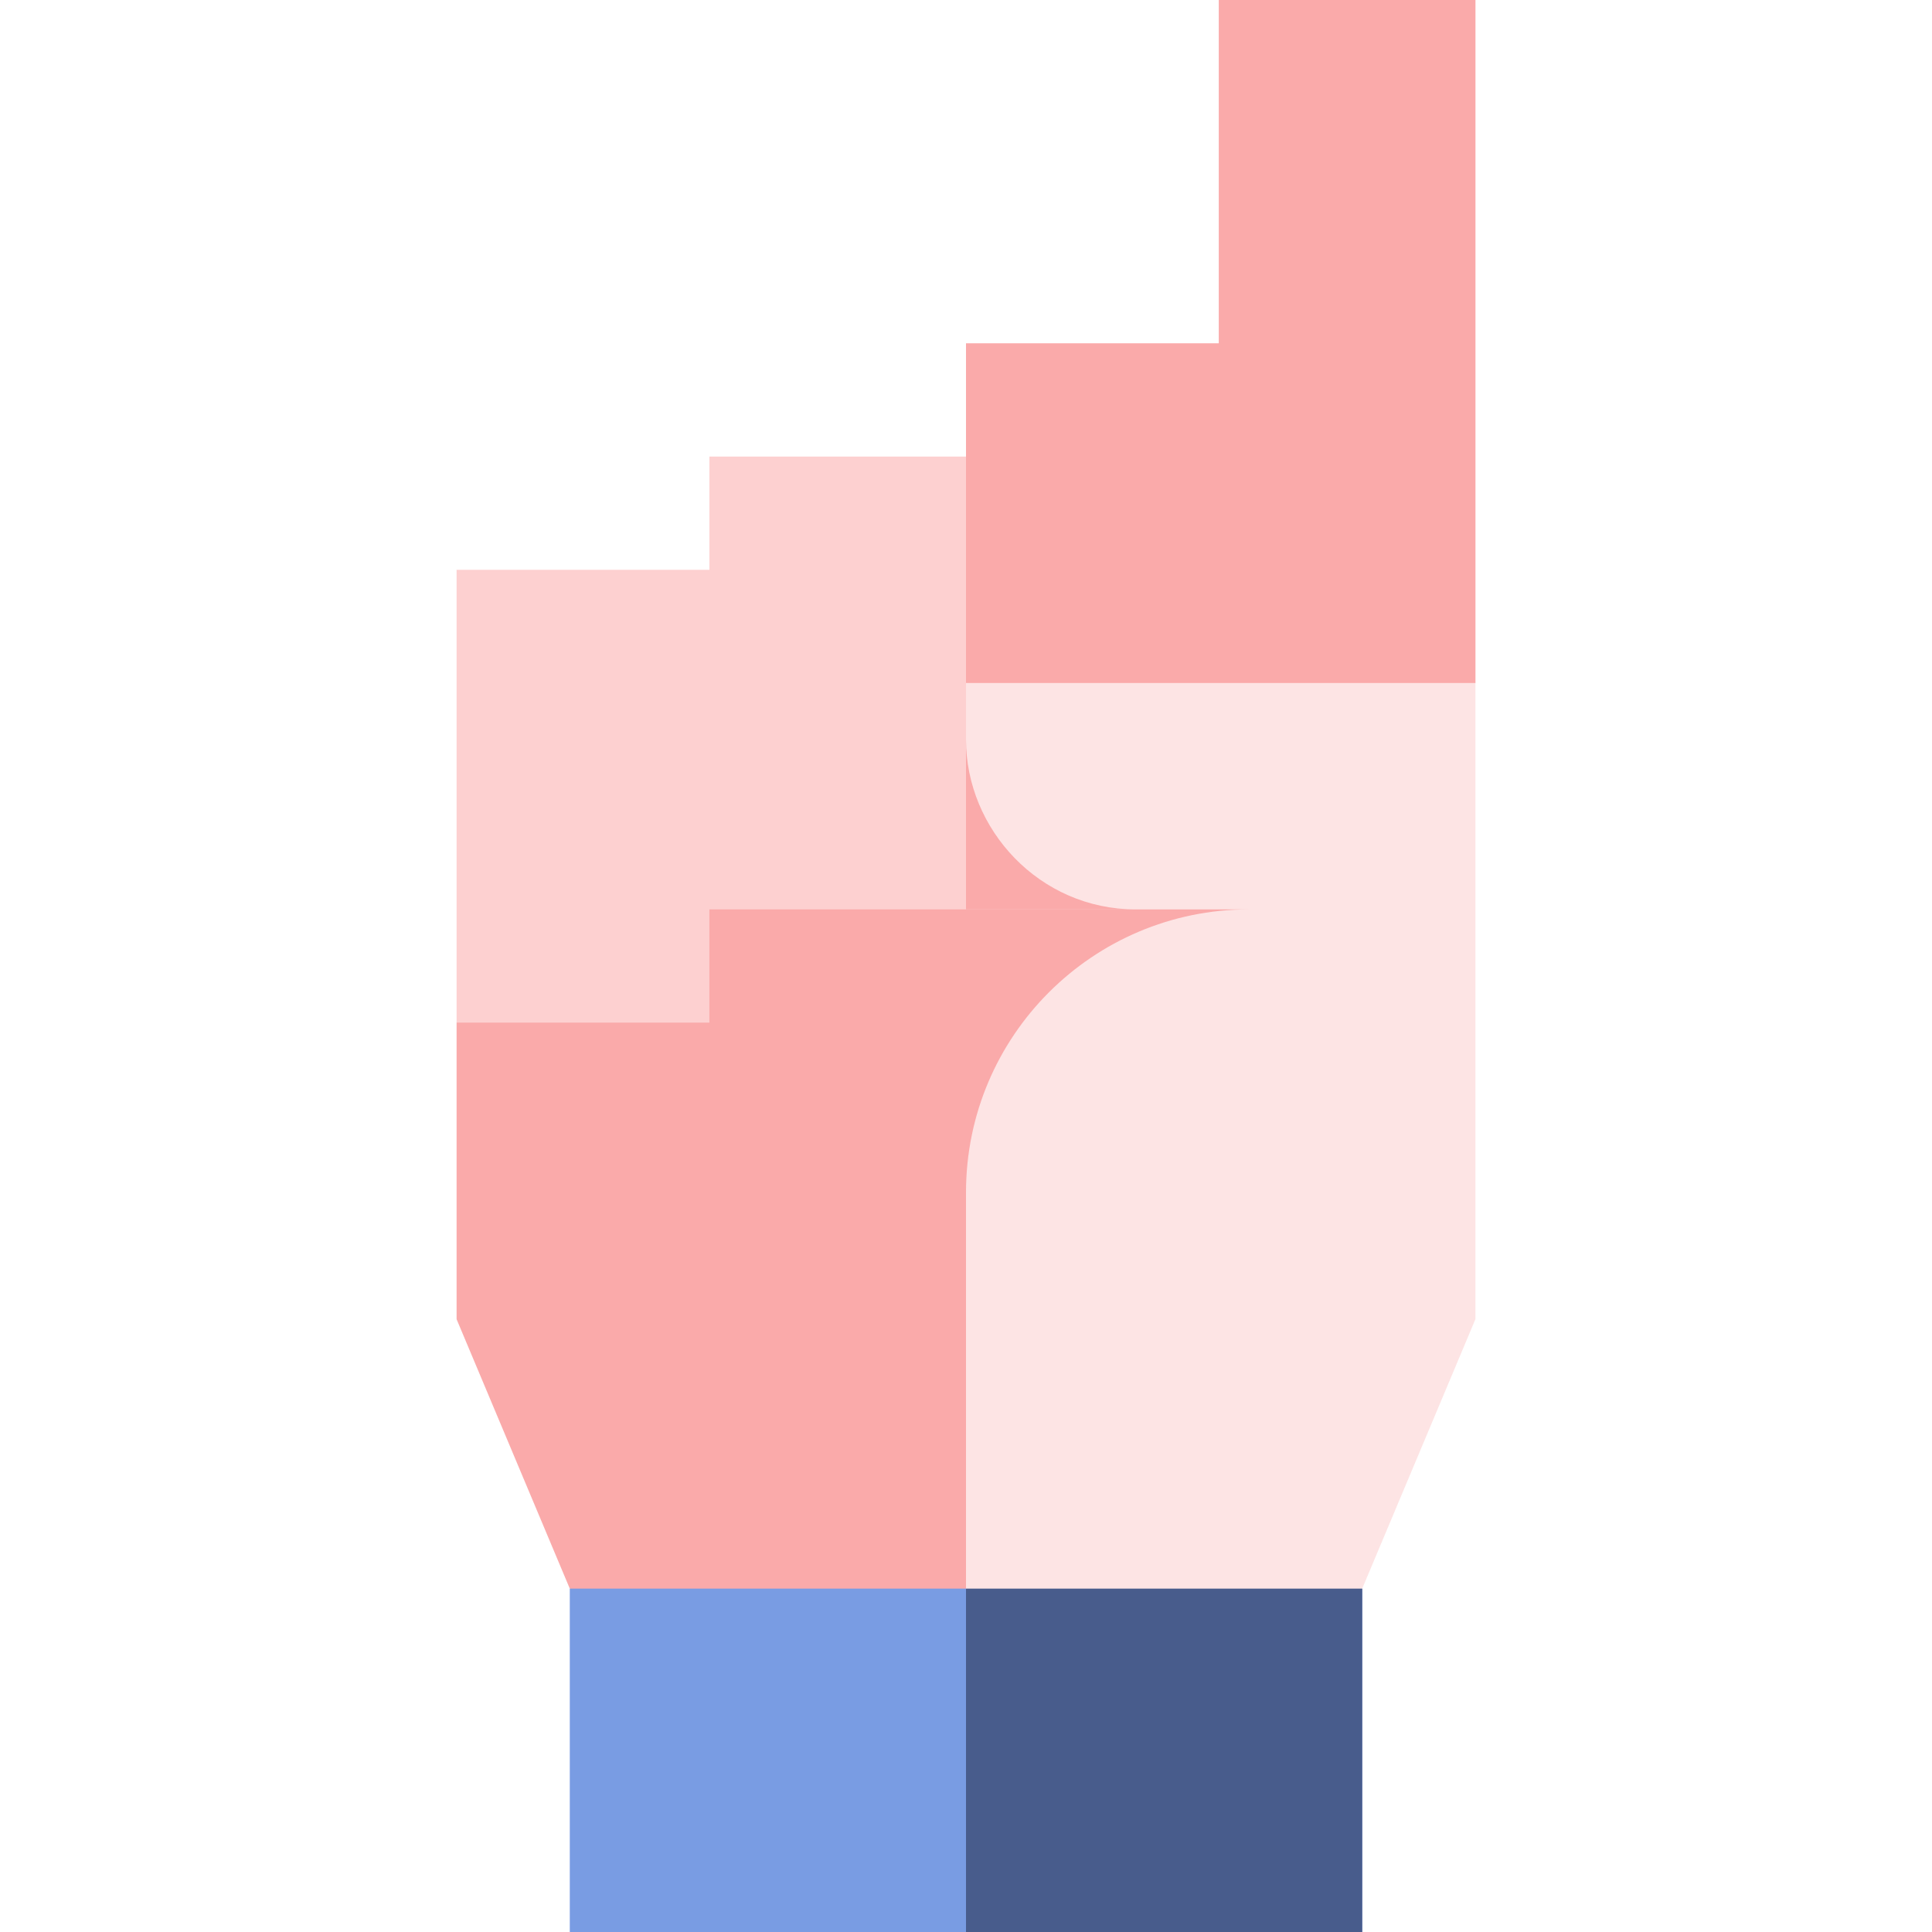 <svg height="512pt" viewBox="-121 0 512 512" width="512pt" xmlns="http://www.w3.org/2000/svg"><path d="m240 421v91h-210v-91l18-13h175zm0 0" fill="#799ce3"/><path d="m240 421v91h-105v-104h88zm0 0" fill="#485c8c"/><path d="m0 271v78.602l30 71.398h105l60-105 41.699-120-205.215 5.023zm0 0" fill="#faaaaa"/><path d="m270 0v181l-45 60h-158v30h-67v-120h67v-30h68v-30h67v-91zm0 0" fill="#fdd0d0"/><path d="m270 0v181l-45 60h-90v-150h67v-91zm0 0" fill="#faaaaa"/><path d="m135 181v15c0 23.785 19.441 45 45 45h30c-41.398 0-75 33.602-75 75v105h105l30-71.398v-168.602zm0 0" fill="#fde4e4"/></svg>